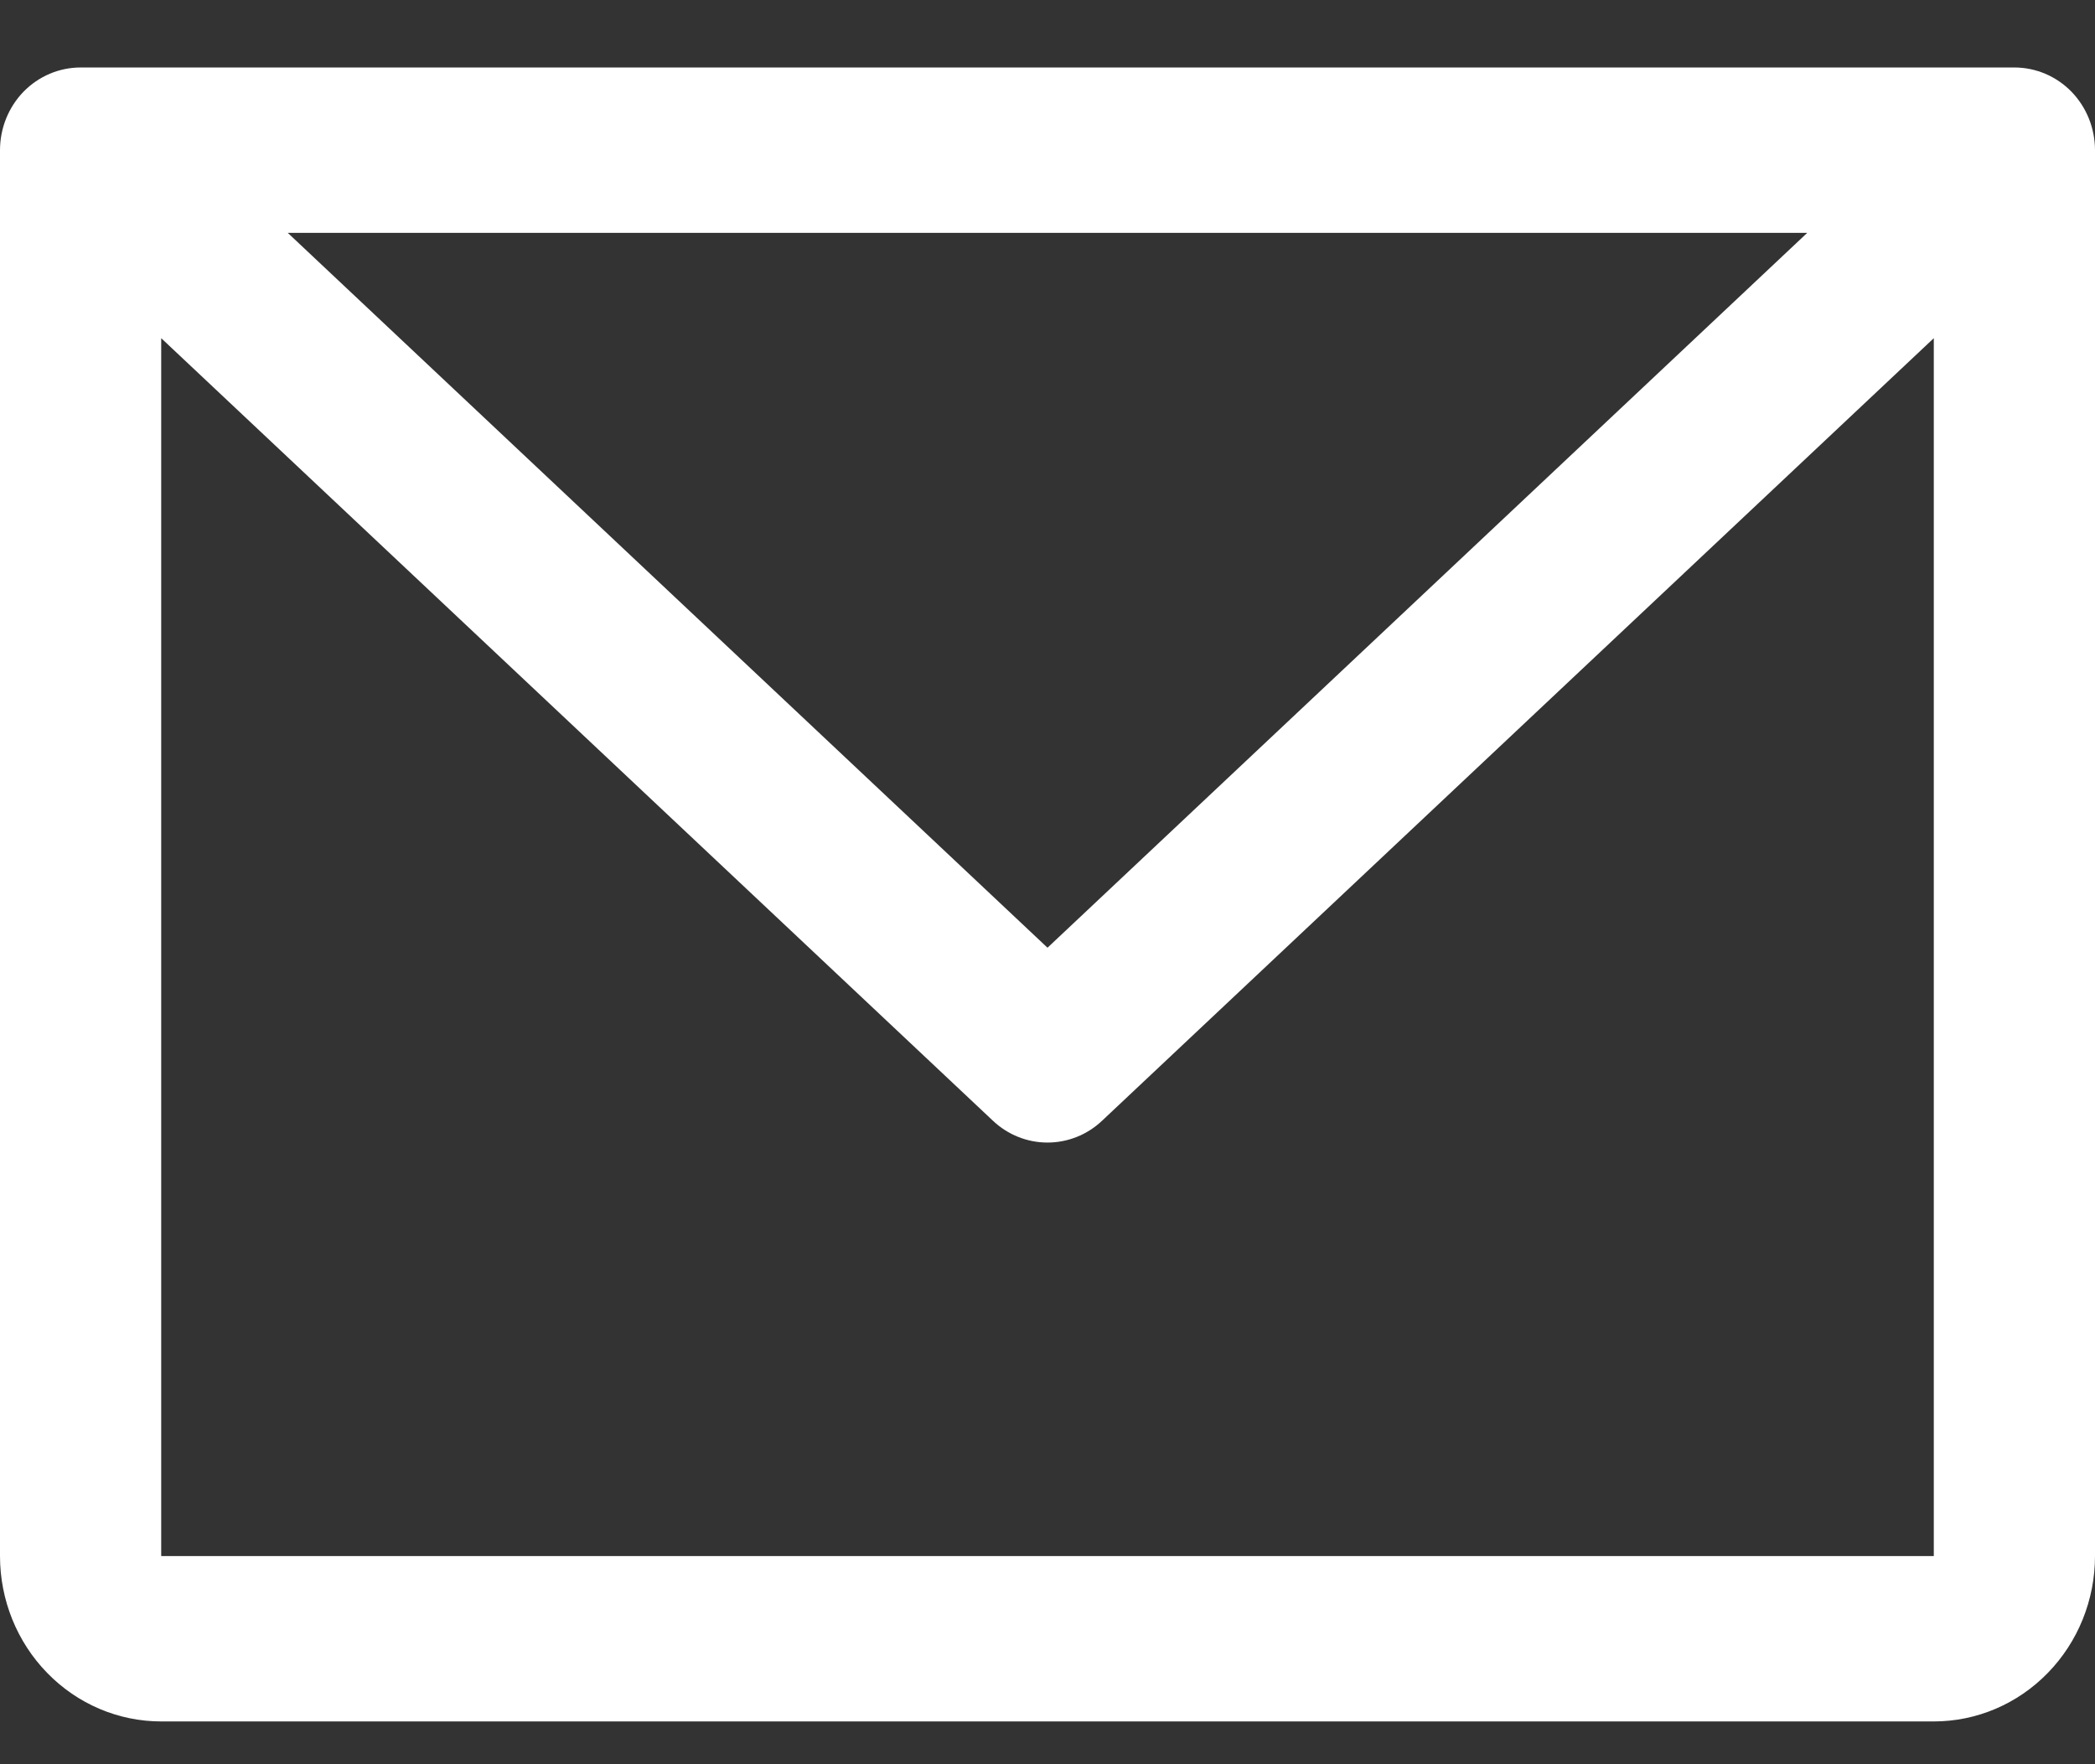 <svg width="19" height="16" viewBox="0 0 19 16" fill="none" xmlns="http://www.w3.org/2000/svg">
<rect x="0" y="0" width="19" height="16" fill="#333333" stroke="none"/>
<path id="Vector" d="M18.269 0.612H0.731C0.537 0.612 0.351 0.691 0.214 0.831C0.077 0.972 0 1.163 0 1.362V14.112C0 14.51 0.154 14.891 0.428 15.172C0.702 15.454 1.074 15.612 1.462 15.612H17.538C17.926 15.612 18.298 15.454 18.572 15.172C18.846 14.891 19 14.51 19 14.112V1.362C19 1.163 18.923 0.972 18.786 0.831C18.649 0.691 18.463 0.612 18.269 0.612ZM16.39 2.112L9.5 8.595L2.61 2.112H16.39ZM17.538 14.112H1.462V3.067L9.006 10.165C9.141 10.292 9.317 10.362 9.5 10.362C9.683 10.362 9.859 10.292 9.994 10.165L17.538 3.067V14.112Z" fill="white"/>
</svg>
